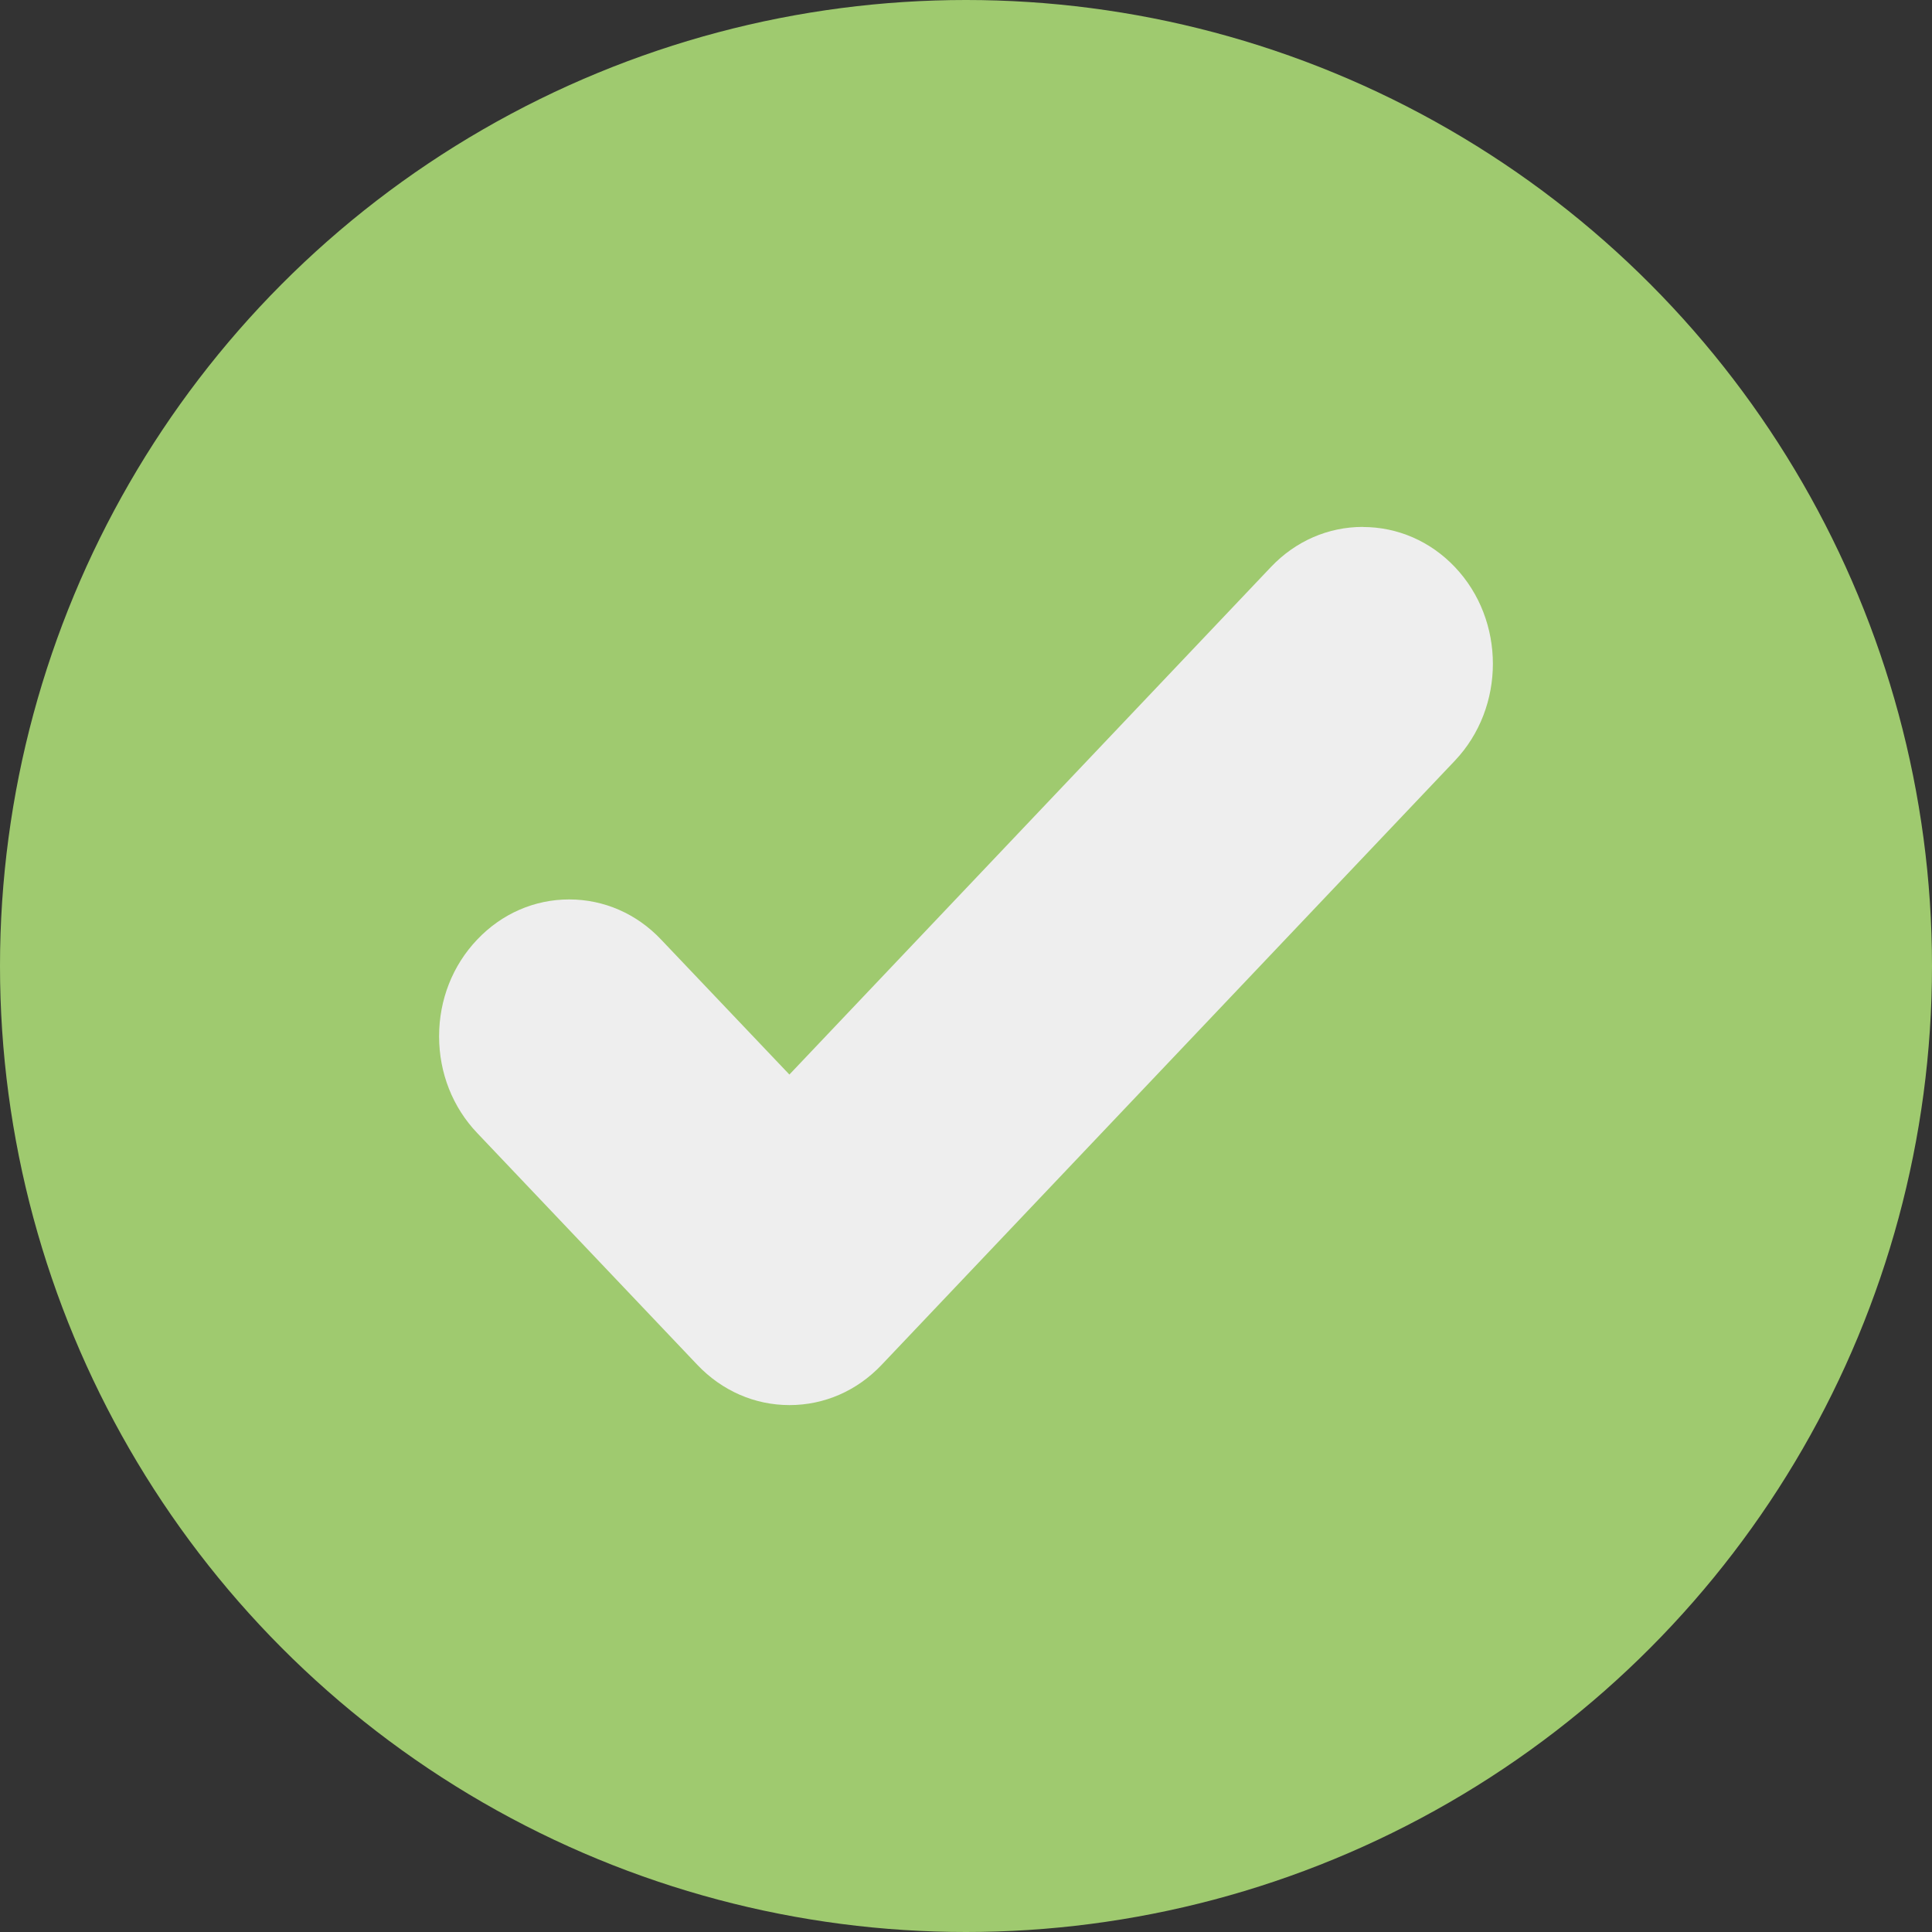 <svg width="22" height="22" viewBox="0 0 22 22" fill="none" xmlns="http://www.w3.org/2000/svg">
<rect x="0" y="0" width="22" height="22" fill="#333333" stroke="none"/>
<circle cx="11" cy="11" r="11" fill="#9FCA6F"/>
<path d="M15.519 6C15.123 6 14.752 6.162 14.472 6.457L8.989 12.236L7.528 10.699C7.249 10.404 6.877 10.242 6.481 10.242C6.086 10.242 5.714 10.404 5.434 10.699C5.154 10.993 5 11.384 5 11.801C5 12.217 5.154 12.608 5.434 12.902L7.942 15.543C8.222 15.837 8.594 16 8.99 16C9.386 16 9.758 15.838 10.038 15.543L16.567 8.662C17.144 8.053 17.144 7.064 16.567 6.457C16.288 6.163 15.915 6.001 15.519 6.001V6Z" fill="#EEEEEE"/>
</svg>
